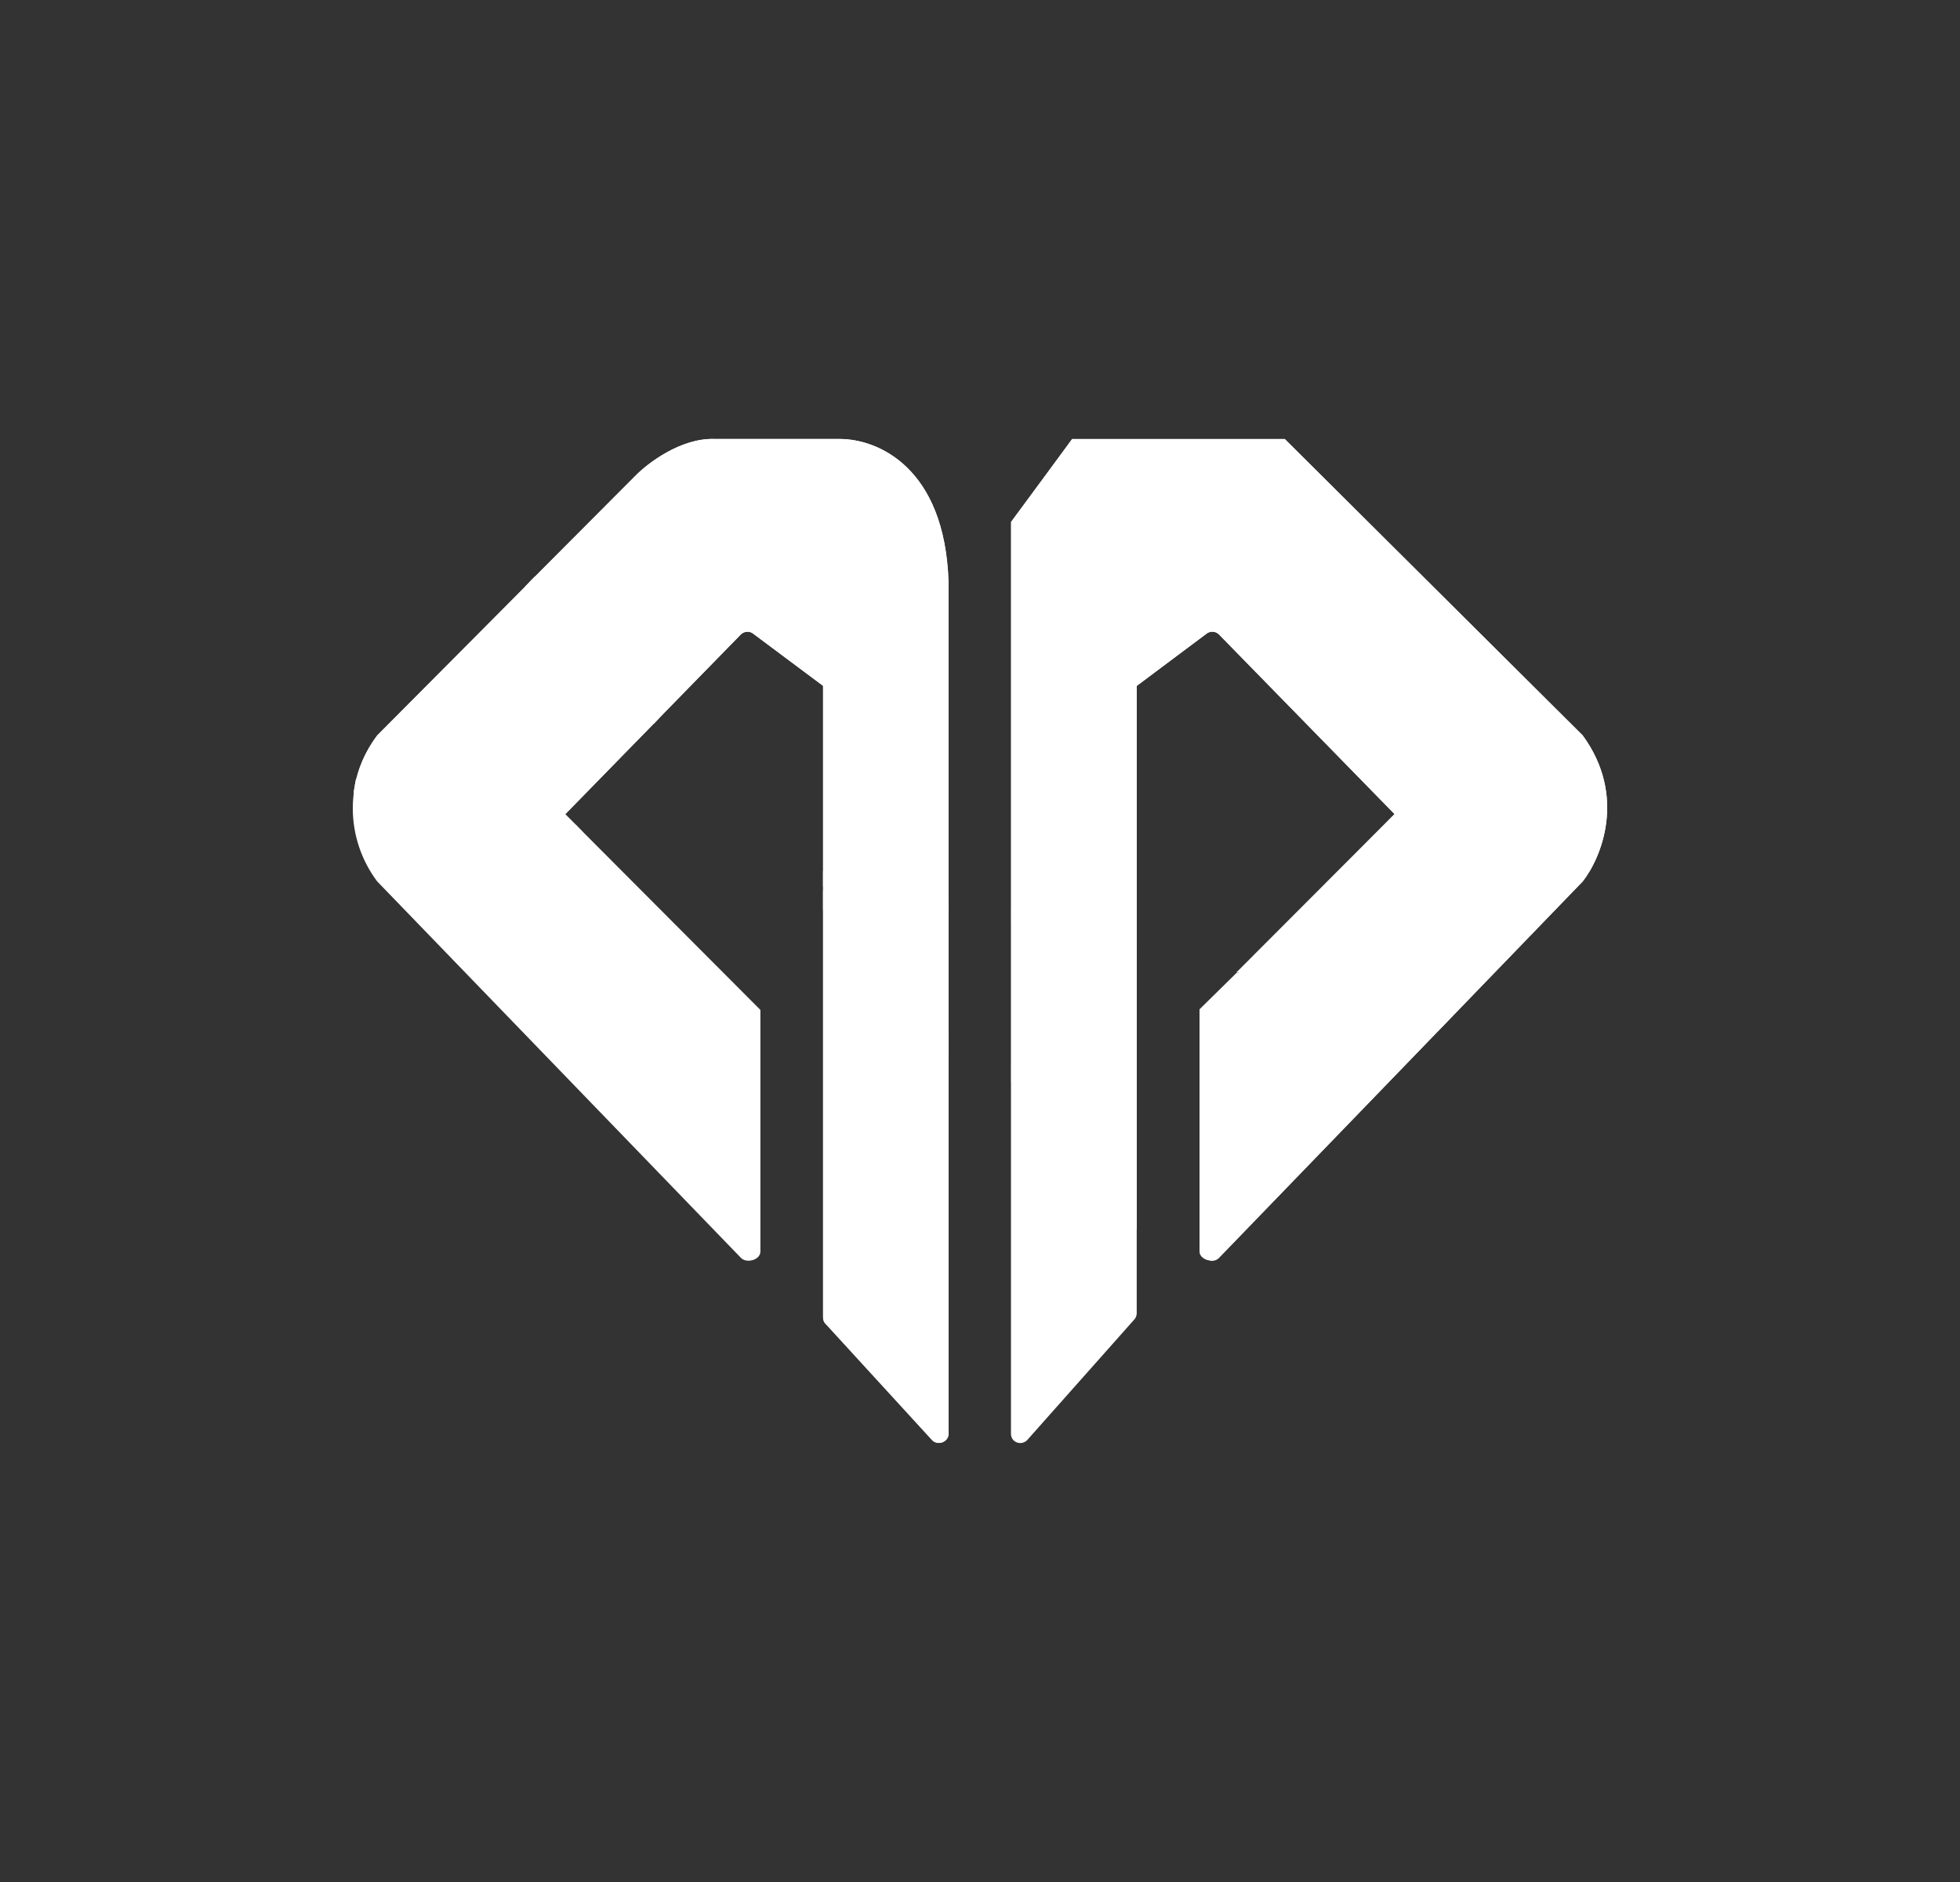 <svg width="25" height="24" viewBox="0 0 25 24" fill="none" xmlns="http://www.w3.org/2000/svg">
<rect x="0" y="0" width="25" height="24" fill="#333333" stroke="none"/>
<path d="M9.699 15.96V12.879L7.21 10.383L9.45 8.09C9.472 8.069 9.501 8.057 9.532 8.056C9.562 8.055 9.592 8.066 9.614 8.086L10.499 8.746V16.792C10.499 16.824 10.511 16.856 10.539 16.88L11.899 18.368C11.971 18.44 12.099 18.384 12.099 18.284V7.418C12.051 5.958 11.195 5.598 10.711 5.598H9.118C8.686 5.582 8.262 5.906 8.102 6.07L4.81 9.378C4.609 9.647 4.5 9.973 4.5 10.309C4.5 10.644 4.609 10.97 4.81 11.239L9.45 16.04C9.522 16.116 9.699 16.068 9.699 15.96Z" fill="white"/>
<path d="M15.339 15.961V12.88L17.788 10.383L15.547 8.091C15.525 8.07 15.496 8.057 15.466 8.057C15.435 8.056 15.406 8.067 15.383 8.087L14.499 8.747V16.749C14.498 16.765 14.495 16.782 14.488 16.797C14.481 16.812 14.471 16.826 14.459 16.837L13.098 18.369C13.018 18.441 12.895 18.389 12.895 18.285V6.655L13.675 5.599H16.387L20.188 9.379C20.752 10.152 20.424 10.94 20.188 11.24L15.547 16.041C15.475 16.117 15.343 16.065 15.343 15.961H15.339Z" fill="white"/>
<path d="M4.525 10.016L7.433 10.608L7.209 10.384L8.398 9.168L6.757 7.424L4.809 9.384C4.649 9.596 4.565 9.808 4.525 10.016Z" fill="white"/>
<path d="M6.753 7.422L8.398 9.166L9.45 8.09C9.472 8.069 9.501 8.057 9.531 8.056C9.562 8.055 9.591 8.066 9.614 8.086L10.498 8.746V11.235L12.098 11.527V7.418C12.05 5.958 11.194 5.598 10.71 5.598H9.118C8.686 5.582 8.262 5.906 8.102 6.07L6.753 7.422Z" fill="white"/>
<path d="M12.099 11.527L10.498 11.231V11.591L12.099 13.168V11.527Z" fill="white"/>
<path d="M12.099 13.168L10.498 11.588V16.809C10.498 16.841 10.514 16.873 10.539 16.893L11.891 18.369C11.967 18.441 12.099 18.385 12.099 18.285V13.16V13.168Z" fill="white"/>
<path d="M12.899 13.8V11.711L14.499 12.111V15.44L12.899 13.8Z" fill="white"/>
<path d="M14.499 12.112L12.899 11.712V6.663L13.675 5.599H16.388L20.188 9.379C20.752 10.152 20.424 10.94 20.188 11.24L18.48 13.008L15.771 12.4L17.788 10.38L15.547 8.087C15.526 8.066 15.497 8.053 15.466 8.053C15.436 8.052 15.406 8.063 15.383 8.083L14.499 8.747V12.112Z" fill="white"/>
<path d="M15.3 15.96C15.3 16.064 15.476 16.116 15.548 16.04L18.484 13.004L15.776 12.403L15.3 12.871V15.96Z" fill="white"/>
<path d="M8.338 9.227L6.698 7.479L6.822 7.351L8.462 9.099L8.342 9.227H8.338ZM7.55 10.739L4.509 10.107L4.541 9.931L7.346 10.519L7.55 10.739ZM12.099 11.639L10.498 11.303V11.111L12.099 11.459V11.639ZM12.099 13.42L10.498 11.599V11.355L12.099 13.188V13.424V13.42ZM14.499 12.232L12.899 11.771V11.587L14.499 12.052V12.232ZM18.392 13.096L15.732 12.483L15.879 12.323L18.536 12.944L18.392 13.096ZM14.499 15.68L12.899 13.8V13.56L14.499 15.432V15.68Z" fill="white"/>
</svg>
